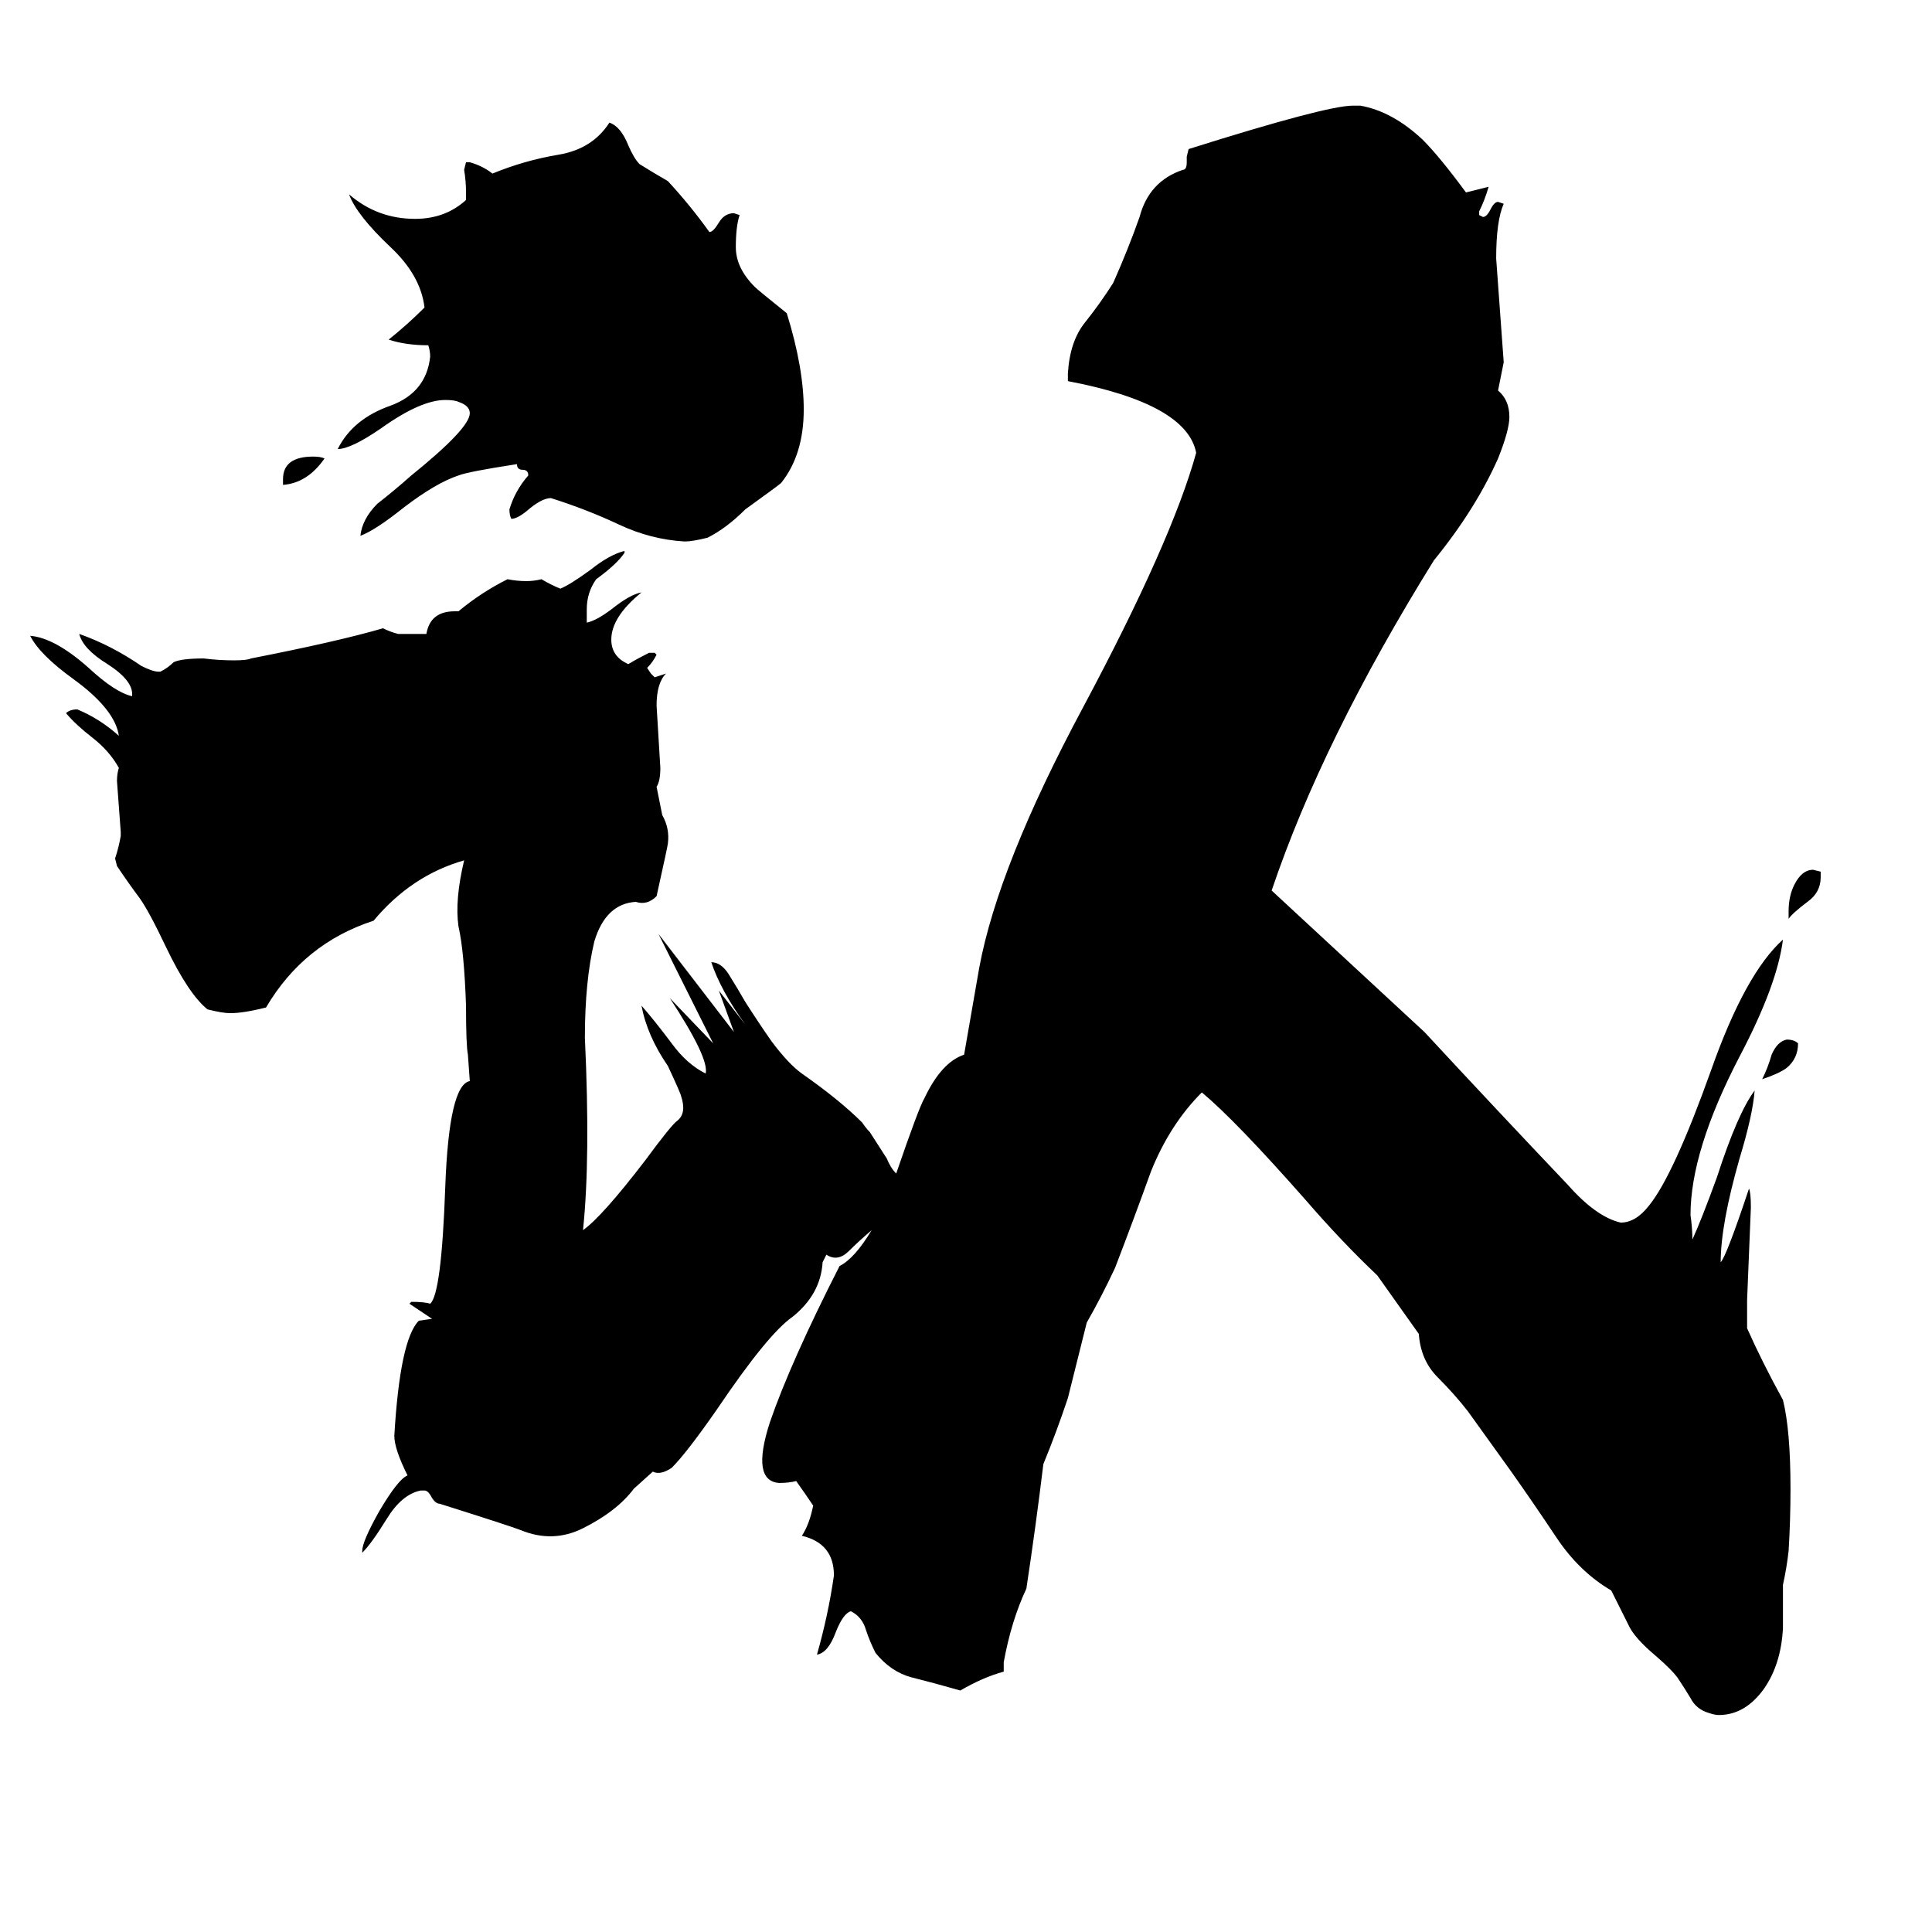 <svg xmlns="http://www.w3.org/2000/svg" viewBox="0 -800 1024 1024">
	<path fill="#000000" d="M953 -247Q953 -239 947 -234Q943 -231 934 -228Q937 -234 939 -241Q942 -248 947 -249Q951 -249 953 -247ZM965 -338V-335Q965 -327 958 -322Q950 -316 948 -313V-317Q948 -325 951 -331Q955 -339 961 -339ZM172 -557Q163 -544 150 -543V-546Q150 -558 166 -558Q170 -558 172 -557ZM426 -583Q426 -559 414 -544Q413 -543 395 -530Q385 -520 375 -515Q367 -513 363 -513Q345 -514 328 -522Q311 -530 292 -536Q287 -536 279 -529Q274 -525 271 -525Q270 -527 270 -530Q273 -540 280 -548Q280 -551 277 -551Q274 -551 274 -554Q248 -550 243 -548Q231 -544 214 -531Q199 -519 191 -516Q192 -525 200 -533Q209 -540 218 -548Q249 -573 249 -581Q249 -585 243 -587Q241 -588 236 -588Q223 -588 202 -573Q186 -562 179 -562Q187 -578 207 -585Q226 -592 228 -611Q228 -614 227 -617Q215 -617 206 -620Q216 -628 225 -637Q223 -654 207 -669Q189 -686 185 -697Q200 -684 220 -684Q236 -684 247 -694V-698Q247 -704 246 -710L247 -714H249Q256 -712 261 -708Q278 -715 296 -718Q314 -721 323 -735Q329 -733 333 -723Q336 -716 339 -713Q347 -708 354 -704Q366 -691 376 -677Q378 -677 381 -682Q384 -687 389 -687L392 -686Q390 -680 390 -669Q390 -658 400 -648Q402 -646 417 -634Q426 -605 426 -583ZM475 -178Q487 -213 490 -218Q499 -237 511 -241L519 -287Q529 -341 574 -425Q621 -513 634 -560Q629 -586 566 -598V-602Q567 -619 575 -629Q583 -639 590 -650Q598 -668 604 -685Q609 -704 627 -710Q629 -710 629 -714V-717L630 -721Q703 -744 717 -744H721Q738 -741 754 -726Q763 -717 777 -698L789 -701Q787 -694 784 -688V-686L786 -685Q788 -685 790 -689Q792 -693 794 -693L797 -692Q793 -683 793 -663Q795 -635 797 -608L794 -593Q800 -588 800 -579Q800 -572 794 -557Q782 -530 760 -503Q701 -408 674 -328Q715 -290 755 -253Q793 -212 831 -172Q846 -155 859 -152Q867 -152 874 -161Q887 -177 907 -233Q925 -284 945 -302Q942 -278 922 -240Q896 -190 896 -156Q897 -149 897 -143Q902 -154 910 -176Q921 -210 930 -222Q929 -209 922 -186Q912 -151 912 -131Q915 -134 927 -170Q928 -168 928 -160Q927 -135 926 -111Q926 -103 926 -96Q934 -78 945 -58Q949 -42 949 -11Q949 6 948 22Q947 31 945 40V47Q945 55 945 63Q944 82 935 95Q925 109 911 109Q909 109 906 108Q899 106 896 100Q893 95 889 89Q886 85 878 78Q866 68 863 61L854 43Q837 33 825 15Q813 -3 801 -20L778 -52Q771 -61 762 -70Q753 -79 752 -93L730 -124Q711 -142 692 -164Q655 -206 637 -221Q620 -204 610 -179Q601 -154 591 -128Q584 -113 576 -99Q571 -79 566 -59Q560 -41 553 -24Q549 9 544 42Q536 59 532 81V86Q521 89 509 96Q495 92 483 89Q472 86 464 76Q461 70 459 64Q457 57 451 54Q447 55 443 65Q439 76 433 77Q439 56 442 35Q442 18 425 14Q429 8 431 -2Q427 -8 422 -15Q418 -14 413 -14Q398 -15 408 -46Q419 -78 445 -129Q453 -133 462 -148Q455 -142 450 -137Q444 -131 438 -135L436 -131Q435 -114 420 -102Q407 -93 380 -53Q364 -30 356 -22Q350 -18 346 -20L336 -11Q327 1 309 10Q293 18 276 11Q271 9 233 -3Q231 -3 229 -6Q227 -10 225 -10H223Q213 -8 205 5Q197 18 192 23V22Q192 17 201 1Q211 -16 216 -18Q209 -32 209 -39Q212 -90 222 -100L229 -101Q223 -105 217 -109L218 -110Q225 -110 228 -109Q234 -114 236 -171Q238 -225 249 -227L248 -241Q247 -246 247 -267Q246 -296 243 -309Q241 -323 246 -344Q218 -336 198 -312Q161 -300 141 -266Q129 -263 122 -263Q118 -263 110 -265Q100 -273 88 -298Q79 -317 74 -324Q68 -332 62 -341L61 -345Q63 -351 64 -357V-359Q63 -372 62 -386Q62 -390 63 -393Q58 -402 49 -409Q40 -416 35 -422Q37 -424 41 -424Q53 -419 63 -410Q61 -424 39 -440Q21 -453 16 -463Q29 -462 47 -446Q61 -433 70 -431Q71 -439 57 -448Q44 -456 42 -464Q59 -458 75 -447Q81 -444 84 -444H85Q89 -446 92 -449Q96 -451 108 -451Q116 -450 124 -450Q131 -450 133 -451Q179 -460 203 -467Q207 -465 211 -464H226Q228 -476 241 -476H243Q255 -486 269 -493Q274 -492 279 -492Q283 -492 287 -493Q292 -490 297 -488Q302 -490 313 -498Q323 -506 331 -508V-507Q327 -501 316 -493Q311 -486 311 -477Q311 -473 311 -470Q316 -471 324 -477Q334 -485 340 -486Q324 -473 324 -461Q324 -452 333 -448Q338 -451 344 -454H347L348 -453Q346 -449 343 -446L345 -443L347 -441Q350 -442 353 -443Q348 -438 348 -426Q349 -409 350 -393Q350 -386 348 -383L351 -368Q355 -361 354 -353Q354 -352 348 -325Q343 -320 337 -322Q321 -321 315 -301Q310 -280 310 -250Q313 -186 309 -148Q319 -155 342 -185Q356 -204 359 -206Q364 -210 361 -219Q361 -220 354 -235Q343 -251 340 -267Q347 -259 356 -247Q364 -236 374 -231Q376 -239 355 -271L378 -247L349 -305L389 -253L381 -275Q388 -266 395 -257Q382 -275 377 -290Q382 -290 386 -284Q391 -276 395 -269Q402 -258 409 -248Q418 -236 425 -231Q445 -217 457 -205Q459 -202 461 -200Q463 -197 470 -186Q472 -181 475 -178Z"/>
</svg>